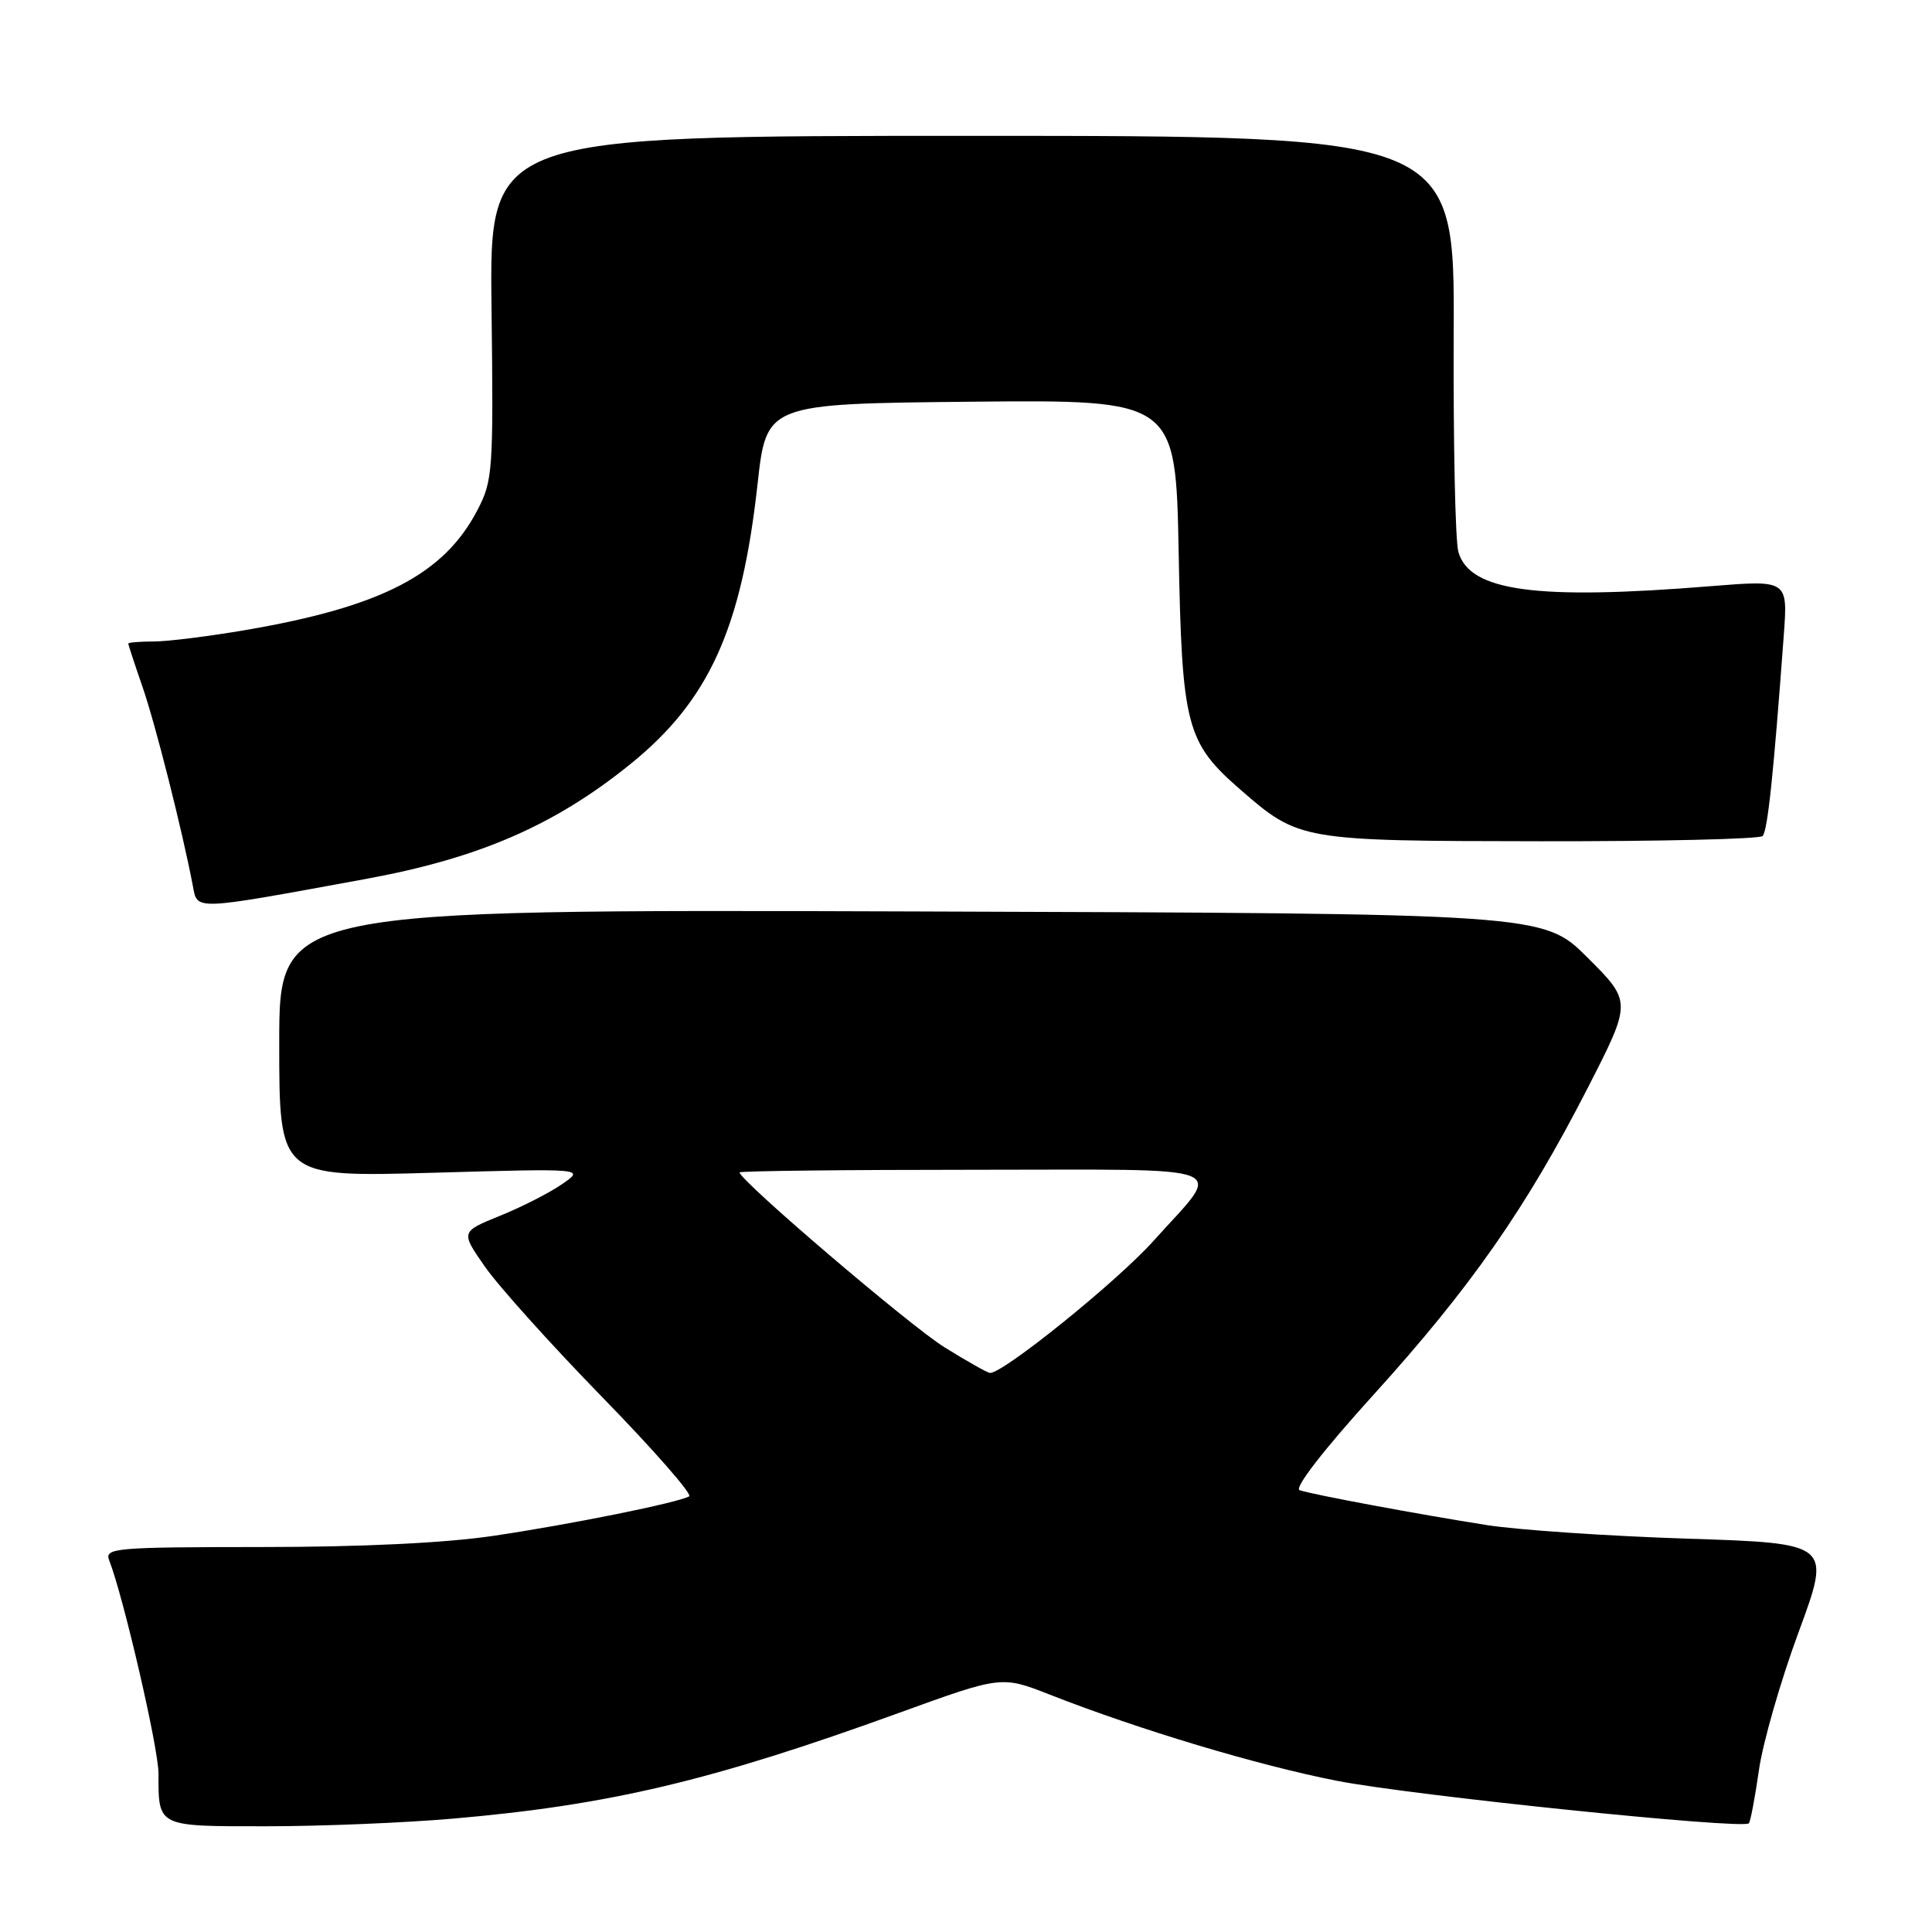 <?xml version="1.0" encoding="UTF-8" standalone="no"?>
<!DOCTYPE svg PUBLIC "-//W3C//DTD SVG 1.1//EN" "http://www.w3.org/Graphics/SVG/1.1/DTD/svg11.dtd" >
<svg xmlns="http://www.w3.org/2000/svg" xmlns:xlink="http://www.w3.org/1999/xlink" version="1.1" viewBox="0 0 256 256">
 <g >
 <path fill="currentColor"
d=" M 60.00 240.98 C 80.75 239.18 94.30 235.97 119.11 226.97 C 132.71 222.04 132.71 222.04 139.11 224.55 C 150.94 229.19 166.66 233.91 177.12 235.96 C 186.97 237.90 230.90 242.43 231.73 241.60 C 231.94 241.39 232.54 238.24 233.06 234.60 C 233.57 230.97 235.94 222.71 238.33 216.25 C 242.66 204.50 242.66 204.50 223.58 203.88 C 213.09 203.54 201.12 202.73 197.00 202.08 C 188.00 200.66 174.00 198.06 172.21 197.46 C 171.44 197.20 175.35 192.15 182.04 184.77 C 194.92 170.55 202.25 160.04 210.40 144.12 C 216.22 132.74 216.22 132.74 210.36 126.89 C 204.50 121.04 204.50 121.04 120.75 120.77 C 37.00 120.50 37.00 120.50 37.00 138.24 C 37.00 155.97 37.00 155.97 57.25 155.40 C 77.50 154.82 77.50 154.82 74.50 156.89 C 72.85 158.04 69.14 159.93 66.27 161.09 C 61.03 163.22 61.03 163.22 64.27 167.86 C 66.04 170.41 73.04 178.19 79.82 185.15 C 86.60 192.10 91.77 198.01 91.32 198.27 C 89.86 199.11 75.78 201.96 65.50 203.49 C 59.10 204.45 47.99 204.99 34.64 204.99 C 15.19 205.00 13.83 205.12 14.47 206.75 C 16.38 211.67 21.00 231.63 21.00 234.99 C 21.00 242.12 20.76 242.00 35.36 241.99 C 42.59 241.99 53.67 241.53 60.00 240.98 Z  M 48.50 116.46 C 63.44 113.72 73.48 109.37 83.50 101.27 C 93.93 92.85 98.26 83.34 100.38 64.14 C 101.56 53.50 101.56 53.50 128.68 53.23 C 155.79 52.97 155.79 52.97 156.18 73.23 C 156.61 96.24 157.17 98.38 164.38 104.65 C 172.13 111.39 172.37 111.43 204.16 111.47 C 219.93 111.49 233.15 111.18 233.55 110.78 C 234.22 110.12 235.00 102.64 236.36 84.17 C 236.90 76.85 236.90 76.85 226.70 77.67 C 203.54 79.55 194.71 78.35 193.24 73.12 C 192.83 71.68 192.56 58.69 192.62 44.25 C 192.75 18.00 192.75 18.00 128.80 18.00 C 64.85 18.00 64.85 18.00 65.13 40.75 C 65.39 62.46 65.31 63.69 63.23 67.65 C 58.80 76.12 50.52 80.40 32.62 83.47 C 27.73 84.31 22.22 85.00 20.37 85.00 C 18.52 85.00 17.00 85.13 17.00 85.28 C 17.00 85.44 17.85 88.03 18.89 91.03 C 20.59 95.95 24.12 109.89 25.55 117.36 C 26.18 120.67 25.38 120.70 48.50 116.46 Z  M 125.13 178.51 C 120.59 175.69 98.00 156.41 98.00 155.35 C 98.00 155.16 111.97 155.00 129.04 155.00 C 164.50 155.00 162.13 154.06 152.83 164.44 C 148.00 169.83 132.77 182.11 131.16 181.92 C 130.80 181.88 128.08 180.34 125.13 178.51 Z "/>
</g>
</svg>
